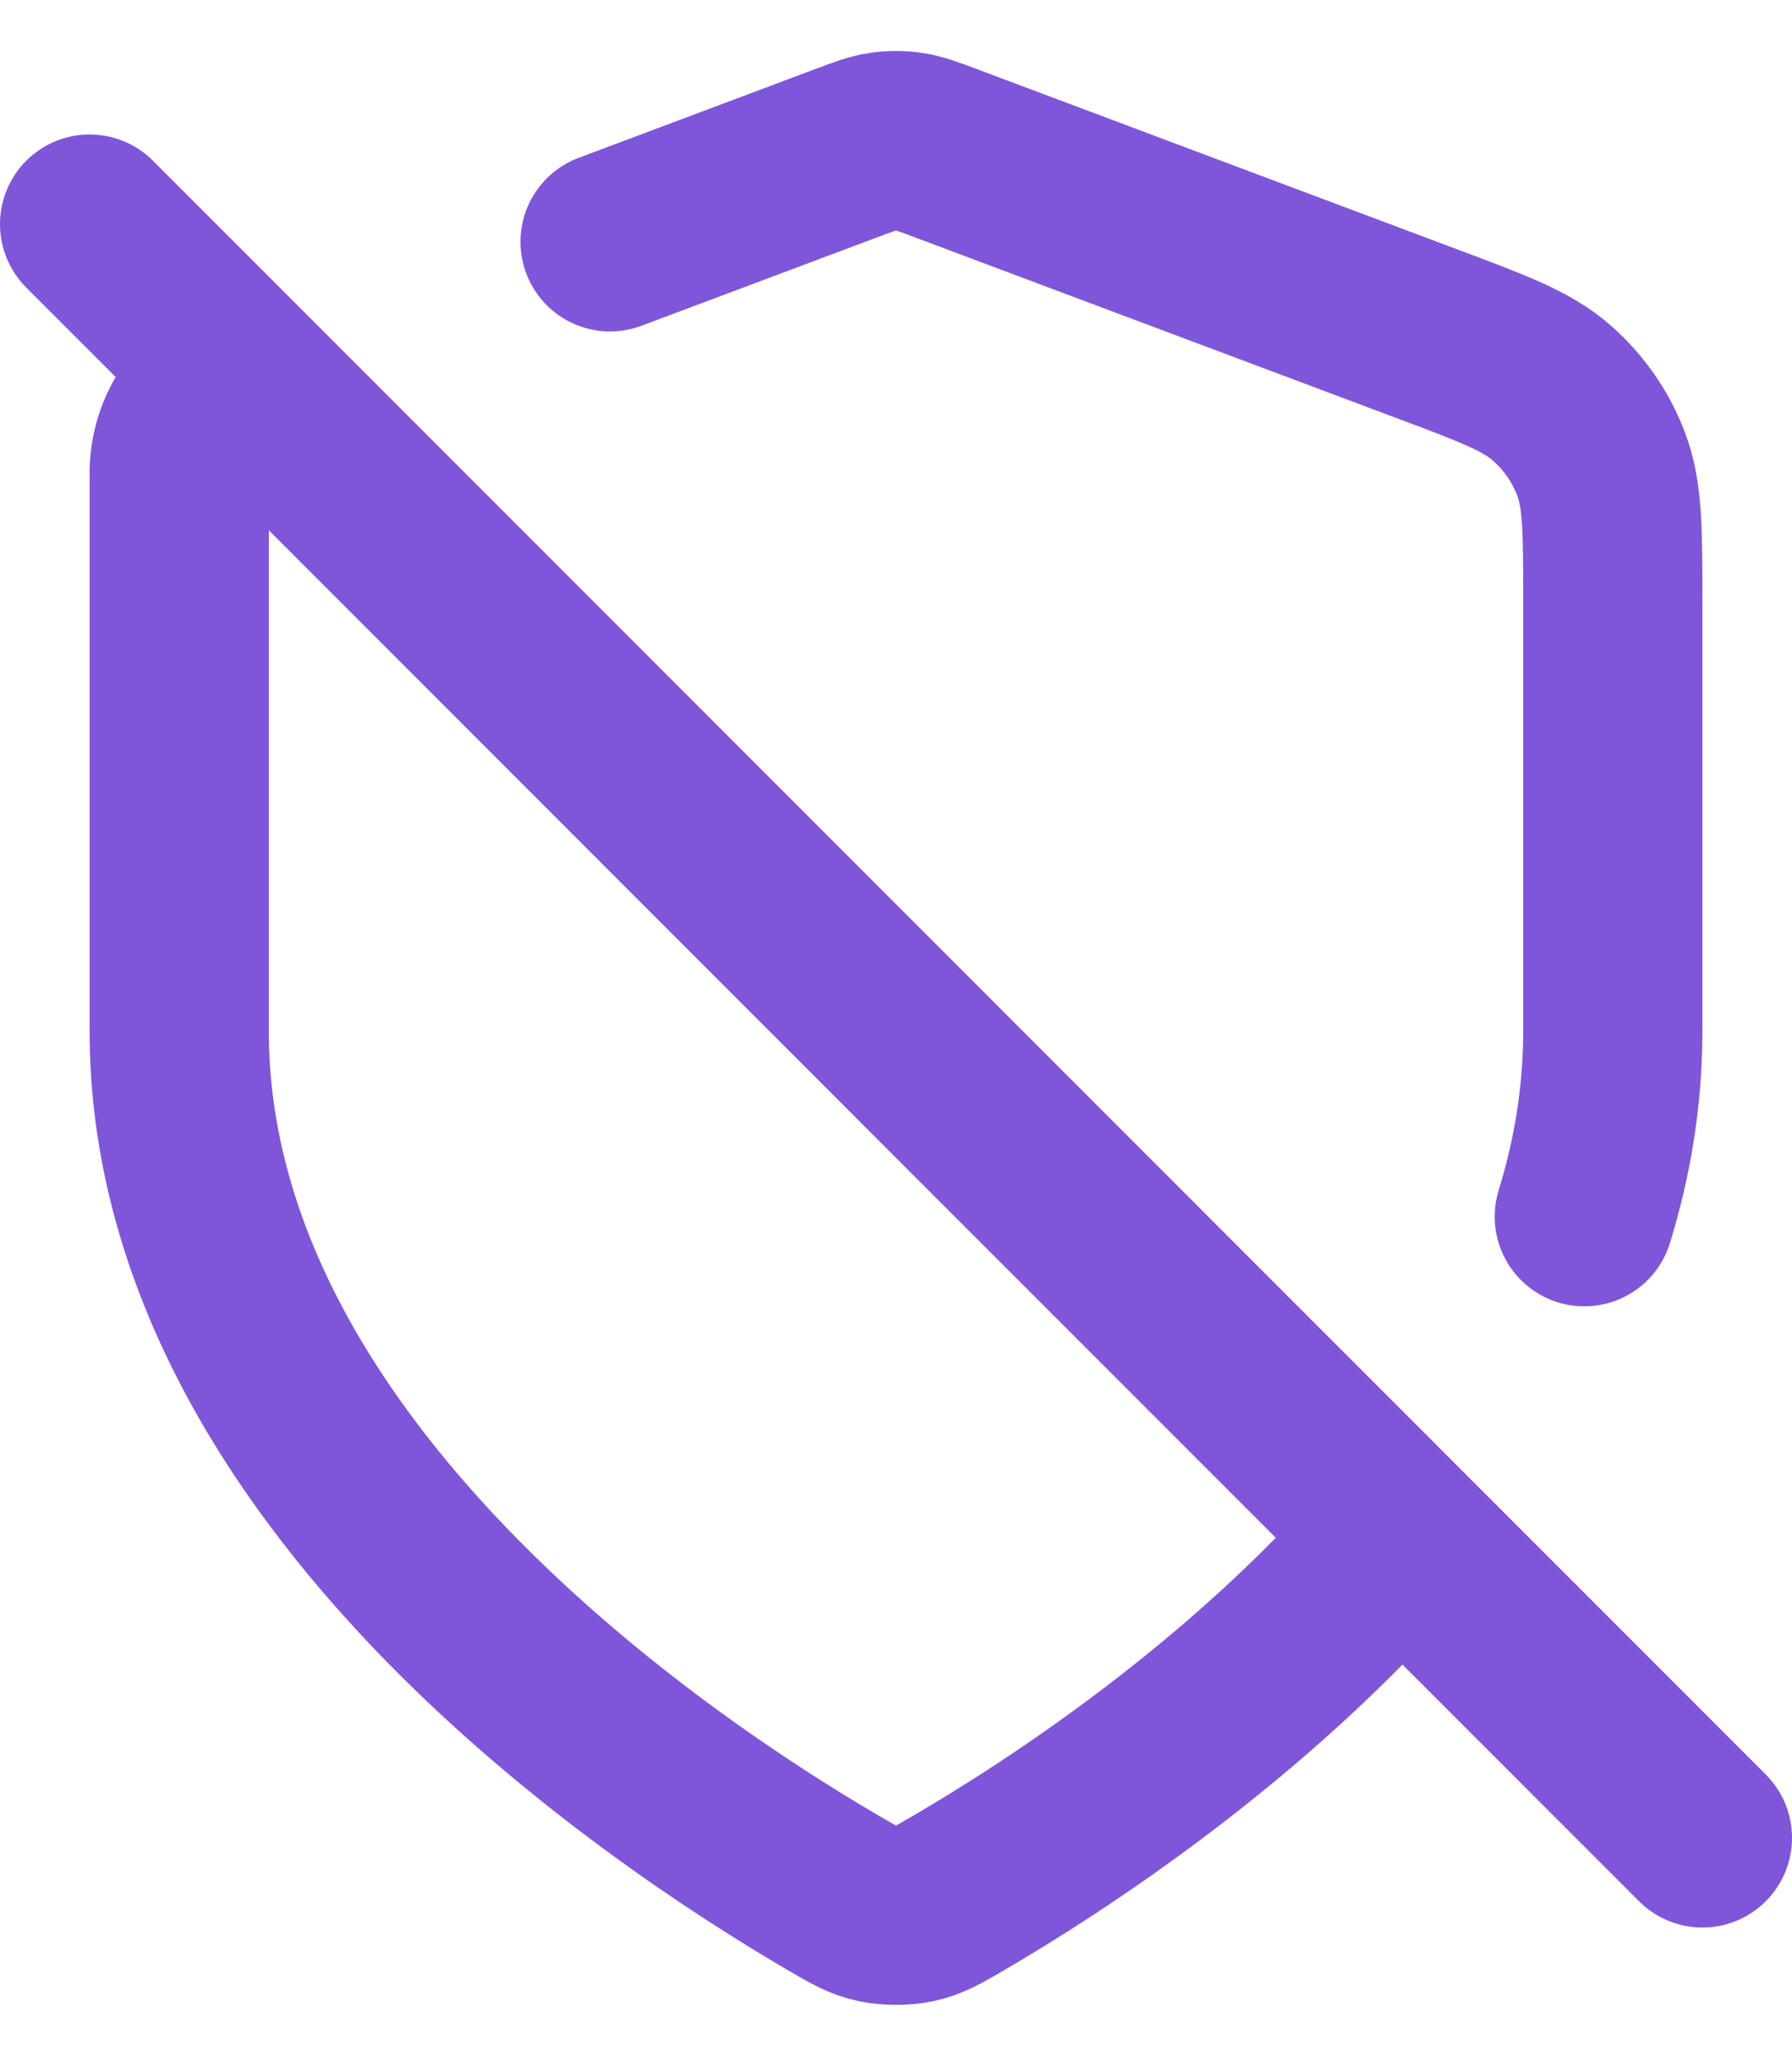 <svg width="20" height="23" viewBox="0 0 20 23" fill="none" xmlns="http://www.w3.org/2000/svg">
<path d="M6.809 2.697L9.438 1.711C9.646 1.633 9.75 1.594 9.857 1.579C9.952 1.565 10.048 1.565 10.143 1.579C10.25 1.594 10.354 1.633 10.562 1.711L15.924 3.722C16.672 4.002 17.047 4.143 17.322 4.386C17.566 4.601 17.754 4.872 17.869 5.175C18 5.519 18 5.918 18 6.718V11.5C18 12.221 17.885 12.912 17.682 13.571M15.622 17.126C13.936 19.086 11.788 20.479 10.7 21.114C10.477 21.244 10.366 21.309 10.21 21.343C10.088 21.369 9.912 21.369 9.79 21.343C9.634 21.309 9.523 21.244 9.302 21.115C7.354 19.979 2 16.409 2 11.5V5.277C2 4.81 2.29 4.392 2.727 4.228M1 2.5L19 20.5" stroke="#7F56D9" stroke-width="2" stroke-linecap="round" stroke-linejoin="round"/>
</svg>
